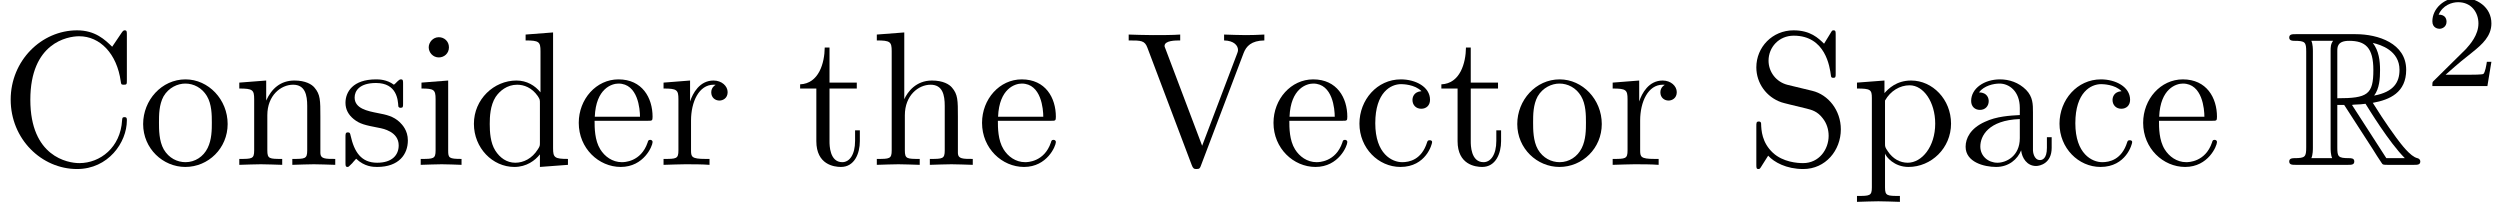<?xml version='1.0' encoding='UTF-8'?>
<!-- This file was generated by dvisvgm 2.6.1 -->
<svg height='10.545pt' version='1.1' viewBox='106.33 -8.608 130.552 10.545' width='130.552pt' xmlns='http://www.w3.org/2000/svg' xmlns:xlink='http://www.w3.org/1999/xlink'>
<defs>
<path d='M0.558 -3.407C0.558 -1.345 2.172 0.219 4.025 0.219C5.649 0.219 6.625 -1.166 6.625 -2.321C6.625 -2.421 6.625 -2.491 6.496 -2.491C6.386 -2.491 6.386 -2.431 6.376 -2.331C6.296 -0.907 5.23 -0.09 4.144 -0.09C3.537 -0.09 1.584 -0.428 1.584 -3.397C1.584 -6.376 3.527 -6.715 4.134 -6.715C5.22 -6.715 6.107 -5.808 6.306 -4.354C6.326 -4.214 6.326 -4.184 6.466 -4.184C6.625 -4.184 6.625 -4.214 6.625 -4.423V-6.785C6.625 -6.954 6.625 -7.024 6.516 -7.024C6.476 -7.024 6.436 -7.024 6.356 -6.904L5.858 -6.167C5.489 -6.526 4.981 -7.024 4.025 -7.024C2.162 -7.024 0.558 -5.44 0.558 -3.407Z' id='g1-67'/>
<path d='M3.477 -3.866L2.202 -4.174C1.584 -4.324 1.196 -4.862 1.196 -5.44C1.196 -6.137 1.733 -6.745 2.511 -6.745C4.174 -6.745 4.394 -5.111 4.453 -4.663C4.463 -4.603 4.463 -4.543 4.573 -4.543C4.702 -4.543 4.702 -4.593 4.702 -4.782V-6.785C4.702 -6.954 4.702 -7.024 4.593 -7.024C4.523 -7.024 4.513 -7.014 4.443 -6.894L4.095 -6.326C3.796 -6.615 3.387 -7.024 2.501 -7.024C1.395 -7.024 0.558 -6.147 0.558 -5.091C0.558 -4.264 1.086 -3.537 1.863 -3.268C1.973 -3.228 2.481 -3.108 3.178 -2.939C3.447 -2.869 3.746 -2.8 4.025 -2.431C4.234 -2.172 4.334 -1.843 4.334 -1.514C4.334 -0.807 3.836 -0.09 2.999 -0.09C2.71 -0.09 1.953 -0.139 1.425 -0.628C0.847 -1.166 0.817 -1.803 0.807 -2.162C0.797 -2.262 0.717 -2.262 0.687 -2.262C0.558 -2.262 0.558 -2.192 0.558 -2.012V-0.02C0.558 0.149 0.558 0.219 0.667 0.219C0.737 0.219 0.747 0.199 0.817 0.09C0.817 0.08 0.847 0.05 1.176 -0.478C1.484 -0.139 2.122 0.219 3.009 0.219C4.174 0.219 4.971 -0.757 4.971 -1.853C4.971 -2.849 4.314 -3.666 3.477 -3.866Z' id='g1-83'/>
<path d='M6.187 -5.828C6.326 -6.197 6.595 -6.486 7.273 -6.496V-6.804C6.964 -6.785 6.565 -6.775 6.306 -6.775C6.007 -6.775 5.43 -6.795 5.171 -6.804V-6.496C5.689 -6.486 5.898 -6.227 5.898 -5.998C5.898 -5.918 5.868 -5.858 5.848 -5.798L4.025 -0.996L2.122 -6.027C2.062 -6.167 2.062 -6.187 2.062 -6.207C2.062 -6.496 2.63 -6.496 2.879 -6.496V-6.804C2.521 -6.775 1.833 -6.775 1.455 -6.775C0.976 -6.775 0.548 -6.795 0.189 -6.804V-6.496C0.837 -6.496 1.026 -6.496 1.166 -6.117L3.477 0C3.547 0.189 3.597 0.219 3.726 0.219C3.895 0.219 3.915 0.169 3.965 0.03L6.187 -5.828Z' id='g1-86'/>
<path d='M3.318 -0.757C3.357 -0.359 3.626 0.06 4.095 0.06C4.304 0.06 4.912 -0.08 4.912 -0.887V-1.445H4.663V-0.887C4.663 -0.309 4.413 -0.249 4.304 -0.249C3.975 -0.249 3.935 -0.697 3.935 -0.747V-2.74C3.935 -3.158 3.935 -3.547 3.577 -3.915C3.188 -4.304 2.69 -4.463 2.212 -4.463C1.395 -4.463 0.707 -3.995 0.707 -3.337C0.707 -3.039 0.907 -2.869 1.166 -2.869C1.445 -2.869 1.624 -3.068 1.624 -3.328C1.624 -3.447 1.574 -3.776 1.116 -3.786C1.385 -4.134 1.873 -4.244 2.192 -4.244C2.68 -4.244 3.248 -3.856 3.248 -2.969V-2.6C2.74 -2.57 2.042 -2.54 1.415 -2.242C0.667 -1.903 0.418 -1.385 0.418 -0.946C0.418 -0.139 1.385 0.11 2.012 0.11C2.67 0.11 3.128 -0.289 3.318 -0.757ZM3.248 -2.391V-1.395C3.248 -0.448 2.531 -0.11 2.082 -0.11C1.594 -0.11 1.186 -0.458 1.186 -0.956C1.186 -1.504 1.604 -2.331 3.248 -2.391Z' id='g1-97'/>
<path d='M1.166 -2.172C1.166 -3.796 1.983 -4.214 2.511 -4.214C2.6 -4.214 3.228 -4.204 3.577 -3.846C3.168 -3.816 3.108 -3.517 3.108 -3.387C3.108 -3.128 3.288 -2.929 3.567 -2.929C3.826 -2.929 4.025 -3.098 4.025 -3.397C4.025 -4.075 3.268 -4.463 2.501 -4.463C1.255 -4.463 0.339 -3.387 0.339 -2.152C0.339 -0.877 1.325 0.11 2.481 0.11C3.816 0.11 4.134 -1.086 4.134 -1.186S4.035 -1.285 4.005 -1.285C3.915 -1.285 3.895 -1.245 3.875 -1.186C3.587 -0.259 2.939 -0.139 2.57 -0.139C2.042 -0.139 1.166 -0.568 1.166 -2.172Z' id='g1-99'/>
<path d='M3.786 -0.548V0.11L5.25 0V-0.309C4.553 -0.309 4.473 -0.379 4.473 -0.867V-6.914L3.039 -6.804V-6.496C3.736 -6.496 3.816 -6.426 3.816 -5.938V-3.786C3.527 -4.144 3.098 -4.403 2.56 -4.403C1.385 -4.403 0.339 -3.427 0.339 -2.142C0.339 -0.877 1.315 0.11 2.451 0.11C3.088 0.11 3.537 -0.229 3.786 -0.548ZM3.786 -3.218V-1.176C3.786 -0.996 3.786 -0.976 3.676 -0.807C3.377 -0.329 2.929 -0.11 2.501 -0.11C2.052 -0.11 1.694 -0.369 1.455 -0.747C1.196 -1.156 1.166 -1.724 1.166 -2.132C1.166 -2.501 1.186 -3.098 1.474 -3.547C1.684 -3.856 2.062 -4.184 2.6 -4.184C2.949 -4.184 3.367 -4.035 3.676 -3.587C3.786 -3.417 3.786 -3.397 3.786 -3.218Z' id='g1-100'/>
<path d='M1.116 -2.511C1.176 -3.995 2.012 -4.244 2.351 -4.244C3.377 -4.244 3.477 -2.899 3.477 -2.511H1.116ZM1.106 -2.301H3.885C4.105 -2.301 4.134 -2.301 4.134 -2.511C4.134 -3.497 3.597 -4.463 2.351 -4.463C1.196 -4.463 0.279 -3.437 0.279 -2.192C0.279 -0.857 1.325 0.11 2.471 0.11C3.686 0.11 4.134 -0.996 4.134 -1.186C4.134 -1.285 4.055 -1.305 4.005 -1.305C3.915 -1.305 3.895 -1.245 3.875 -1.166C3.527 -0.139 2.63 -0.139 2.531 -0.139C2.032 -0.139 1.634 -0.438 1.405 -0.807C1.106 -1.285 1.106 -1.943 1.106 -2.301Z' id='g1-101'/>
<path d='M1.096 -0.757C1.096 -0.309 0.986 -0.309 0.319 -0.309V0C0.667 -0.01 1.176 -0.03 1.445 -0.03C1.704 -0.03 2.222 -0.01 2.56 0V-0.309C1.893 -0.309 1.783 -0.309 1.783 -0.757V-2.59C1.783 -3.626 2.491 -4.184 3.128 -4.184C3.756 -4.184 3.866 -3.646 3.866 -3.078V-0.757C3.866 -0.309 3.756 -0.309 3.088 -0.309V0C3.437 -0.01 3.945 -0.03 4.214 -0.03C4.473 -0.03 4.991 -0.01 5.33 0V-0.309C4.812 -0.309 4.563 -0.309 4.553 -0.608V-2.511C4.553 -3.367 4.553 -3.676 4.244 -4.035C4.105 -4.204 3.776 -4.403 3.198 -4.403C2.361 -4.403 1.923 -3.806 1.753 -3.427V-6.914L0.319 -6.804V-6.496C1.016 -6.496 1.096 -6.426 1.096 -5.938V-0.757Z' id='g1-104'/>
<path d='M1.763 -4.403L0.369 -4.294V-3.985C1.016 -3.985 1.106 -3.925 1.106 -3.437V-0.757C1.106 -0.309 0.996 -0.309 0.329 -0.309V0C0.648 -0.01 1.186 -0.03 1.425 -0.03C1.773 -0.03 2.122 -0.01 2.461 0V-0.309C1.803 -0.309 1.763 -0.359 1.763 -0.747V-4.403ZM1.803 -6.137C1.803 -6.456 1.554 -6.665 1.275 -6.665C0.966 -6.665 0.747 -6.396 0.747 -6.137C0.747 -5.868 0.966 -5.609 1.275 -5.609C1.554 -5.609 1.803 -5.818 1.803 -6.137Z' id='g1-105'/>
<path d='M1.096 -3.427V-0.757C1.096 -0.309 0.986 -0.309 0.319 -0.309V0C0.667 -0.01 1.176 -0.03 1.445 -0.03C1.704 -0.03 2.222 -0.01 2.56 0V-0.309C1.893 -0.309 1.783 -0.309 1.783 -0.757V-2.59C1.783 -3.626 2.491 -4.184 3.128 -4.184C3.756 -4.184 3.866 -3.646 3.866 -3.078V-0.757C3.866 -0.309 3.756 -0.309 3.088 -0.309V0C3.437 -0.01 3.945 -0.03 4.214 -0.03C4.473 -0.03 4.991 -0.01 5.33 0V-0.309C4.812 -0.309 4.563 -0.309 4.553 -0.608V-2.511C4.553 -3.367 4.553 -3.676 4.244 -4.035C4.105 -4.204 3.776 -4.403 3.198 -4.403C2.471 -4.403 2.002 -3.975 1.724 -3.357V-4.403L0.319 -4.294V-3.985C1.016 -3.985 1.096 -3.915 1.096 -3.427Z' id='g1-110'/>
<path d='M4.692 -2.132C4.692 -3.407 3.696 -4.463 2.491 -4.463C1.245 -4.463 0.279 -3.377 0.279 -2.132C0.279 -0.847 1.315 0.11 2.481 0.11C3.686 0.11 4.692 -0.867 4.692 -2.132ZM2.491 -0.139C2.062 -0.139 1.624 -0.349 1.355 -0.807C1.106 -1.245 1.106 -1.853 1.106 -2.212C1.106 -2.6 1.106 -3.138 1.345 -3.577C1.614 -4.035 2.082 -4.244 2.481 -4.244C2.919 -4.244 3.347 -4.025 3.606 -3.597S3.866 -2.59 3.866 -2.212C3.866 -1.853 3.866 -1.315 3.646 -0.877C3.427 -0.428 2.989 -0.139 2.491 -0.139Z' id='g1-111'/>
<path d='M1.714 -3.746V-4.403L0.279 -4.294V-3.985C0.986 -3.985 1.056 -3.925 1.056 -3.487V1.176C1.056 1.624 0.946 1.624 0.279 1.624V1.933C0.618 1.923 1.136 1.903 1.395 1.903C1.664 1.903 2.172 1.923 2.521 1.933V1.624C1.853 1.624 1.743 1.624 1.743 1.176V-0.498V-0.588C1.793 -0.428 2.212 0.11 2.969 0.11C4.154 0.11 5.191 -0.867 5.191 -2.152C5.191 -3.417 4.224 -4.403 3.108 -4.403C2.331 -4.403 1.913 -3.965 1.714 -3.746ZM1.743 -1.136V-3.357C2.032 -3.866 2.521 -4.154 3.029 -4.154C3.756 -4.154 4.364 -3.278 4.364 -2.152C4.364 -0.946 3.666 -0.11 2.929 -0.11C2.531 -0.11 2.152 -0.309 1.883 -0.717C1.743 -0.927 1.743 -0.936 1.743 -1.136Z' id='g1-112'/>
<path d='M1.664 -3.308V-4.403L0.279 -4.294V-3.985C0.976 -3.985 1.056 -3.915 1.056 -3.427V-0.757C1.056 -0.309 0.946 -0.309 0.279 -0.309V0C0.667 -0.01 1.136 -0.03 1.415 -0.03C1.813 -0.03 2.281 -0.03 2.68 0V-0.309H2.471C1.733 -0.309 1.714 -0.418 1.714 -0.777V-2.311C1.714 -3.298 2.132 -4.184 2.889 -4.184C2.959 -4.184 2.979 -4.184 2.999 -4.174C2.969 -4.164 2.77 -4.045 2.77 -3.786C2.77 -3.507 2.979 -3.357 3.198 -3.357C3.377 -3.357 3.626 -3.477 3.626 -3.796S3.318 -4.403 2.889 -4.403C2.162 -4.403 1.803 -3.736 1.664 -3.308Z' id='g1-114'/>
<path d='M2.072 -1.933C2.291 -1.893 3.108 -1.733 3.108 -1.016C3.108 -0.508 2.76 -0.11 1.983 -0.11C1.146 -0.11 0.787 -0.677 0.598 -1.524C0.568 -1.654 0.558 -1.694 0.458 -1.694C0.329 -1.694 0.329 -1.624 0.329 -1.445V-0.13C0.329 0.04 0.329 0.11 0.438 0.11C0.488 0.11 0.498 0.1 0.687 -0.09C0.707 -0.11 0.707 -0.13 0.887 -0.319C1.325 0.1 1.773 0.11 1.983 0.11C3.128 0.11 3.587 -0.558 3.587 -1.275C3.587 -1.803 3.288 -2.102 3.168 -2.222C2.839 -2.54 2.451 -2.62 2.032 -2.7C1.474 -2.809 0.807 -2.939 0.807 -3.517C0.807 -3.866 1.066 -4.274 1.923 -4.274C3.019 -4.274 3.068 -3.377 3.088 -3.068C3.098 -2.979 3.188 -2.979 3.208 -2.979C3.337 -2.979 3.337 -3.029 3.337 -3.218V-4.224C3.337 -4.394 3.337 -4.463 3.228 -4.463C3.178 -4.463 3.158 -4.463 3.029 -4.344C2.999 -4.304 2.899 -4.214 2.859 -4.184C2.481 -4.463 2.072 -4.463 1.923 -4.463C0.707 -4.463 0.329 -3.796 0.329 -3.238C0.329 -2.889 0.488 -2.61 0.757 -2.391C1.076 -2.132 1.355 -2.072 2.072 -1.933Z' id='g1-115'/>
<path d='M1.724 -3.985H3.148V-4.294H1.724V-6.127H1.474C1.465 -5.31 1.166 -4.244 0.189 -4.204V-3.985H1.036V-1.235C1.036 -0.01 1.963 0.11 2.321 0.11C3.029 0.11 3.308 -0.598 3.308 -1.235V-1.803H3.059V-1.255C3.059 -0.518 2.76 -0.139 2.391 -0.139C1.724 -0.139 1.724 -1.046 1.724 -1.215V-3.985Z' id='g1-116'/>
<path d='M3.522 -1.269H3.285C3.264 -1.116 3.194 -0.704 3.103 -0.635C3.048 -0.593 2.511 -0.593 2.413 -0.593H1.13C1.862 -1.241 2.106 -1.437 2.525 -1.764C3.041 -2.176 3.522 -2.608 3.522 -3.271C3.522 -4.115 2.783 -4.631 1.89 -4.631C1.025 -4.631 0.439 -4.024 0.439 -3.382C0.439 -3.027 0.739 -2.992 0.809 -2.992C0.976 -2.992 1.179 -3.11 1.179 -3.361C1.179 -3.487 1.13 -3.731 0.767 -3.731C0.983 -4.226 1.458 -4.38 1.785 -4.38C2.483 -4.38 2.845 -3.836 2.845 -3.271C2.845 -2.664 2.413 -2.183 2.19 -1.932L0.509 -0.272C0.439 -0.209 0.439 -0.195 0.439 0H3.313L3.522 -1.269Z' id='g2-50'/>
<path d='M2.67 -3.128H3.029L4.523 -0.817C4.623 -0.658 4.862 -0.269 4.971 -0.12C5.041 0 5.071 0 5.3 0H6.675C6.854 0 7.004 0 7.004 -0.179C7.004 -0.259 6.944 -0.329 6.854 -0.349C6.486 -0.428 5.998 -1.086 5.758 -1.405C5.689 -1.504 5.191 -2.162 4.523 -3.238C5.41 -3.397 6.267 -3.776 6.267 -4.961C6.267 -6.346 4.802 -6.824 3.626 -6.824H0.498C0.319 -6.824 0.159 -6.824 0.159 -6.645C0.159 -6.476 0.349 -6.476 0.428 -6.476C0.996 -6.476 1.046 -6.406 1.046 -5.908V-0.917C1.046 -0.418 0.996 -0.349 0.428 -0.349C0.349 -0.349 0.159 -0.349 0.159 -0.179C0.159 0 0.319 0 0.498 0H3.228C3.407 0 3.557 0 3.557 -0.179C3.557 -0.349 3.387 -0.349 3.278 -0.349C2.71 -0.349 2.67 -0.428 2.67 -0.917V-3.128ZM4.593 -3.616C4.872 -3.985 4.902 -4.513 4.902 -4.951C4.902 -5.43 4.842 -5.958 4.523 -6.366C4.932 -6.276 5.918 -5.968 5.918 -4.961C5.918 -4.314 5.619 -3.806 4.593 -3.616ZM2.67 -5.938C2.67 -6.147 2.67 -6.476 3.288 -6.476C4.134 -6.476 4.553 -6.127 4.553 -4.951C4.553 -3.666 4.244 -3.477 2.67 -3.477V-5.938ZM1.315 -0.349C1.395 -0.528 1.395 -0.807 1.395 -0.897V-5.928C1.395 -6.027 1.395 -6.296 1.315 -6.476H2.451C2.321 -6.316 2.321 -6.117 2.321 -5.968V-0.897C2.321 -0.797 2.321 -0.528 2.401 -0.349H1.315ZM3.437 -3.128C3.507 -3.138 3.547 -3.148 3.626 -3.148C3.776 -3.148 3.995 -3.168 4.144 -3.188C4.294 -2.949 5.37 -1.176 6.197 -0.349H5.23L3.437 -3.128Z' id='g0-82'/>
</defs>
<g id='page1'>
<use x='106.33' xlink:href='#g1-67' y='0'/>
<use x='113.526' xlink:href='#g1-111' y='0'/>
<use x='118.507' xlink:href='#g1-110' y='0'/>
<use x='124.042' xlink:href='#g1-115' y='0'/>
<use x='127.971' xlink:href='#g1-105' y='0'/>
<use x='130.739' xlink:href='#g1-100' y='0'/>
<use x='136.274' xlink:href='#g1-101' y='0'/>
<use x='140.702' xlink:href='#g1-114' y='0'/>
<use x='147.924' xlink:href='#g1-116' y='0'/>
<use x='151.799' xlink:href='#g1-104' y='0'/>
<use x='157.334' xlink:href='#g1-101' y='0'/>
<use x='165.082' xlink:href='#g1-86' y='0'/>
<use x='172.554' xlink:href='#g1-101' y='0'/>
<use x='176.982' xlink:href='#g1-99' y='0'/>
<use x='181.41' xlink:href='#g1-116' y='0'/>
<use x='185.284' xlink:href='#g1-111' y='0'/>
<use x='190.266' xlink:href='#g1-114' y='0'/>
<use x='197.489' xlink:href='#g1-83' y='0'/>
<use x='203.024' xlink:href='#g1-112' y='0'/>
<use x='208.558' xlink:href='#g1-97' y='0'/>
<use x='213.54' xlink:href='#g1-99' y='0'/>
<use x='217.968' xlink:href='#g1-101' y='0'/>
<use x='225.716' xlink:href='#g0-82' y='0'/>
<use x='232.911' xlink:href='#g2-50' y='-4.113'/>
</g>
</svg>